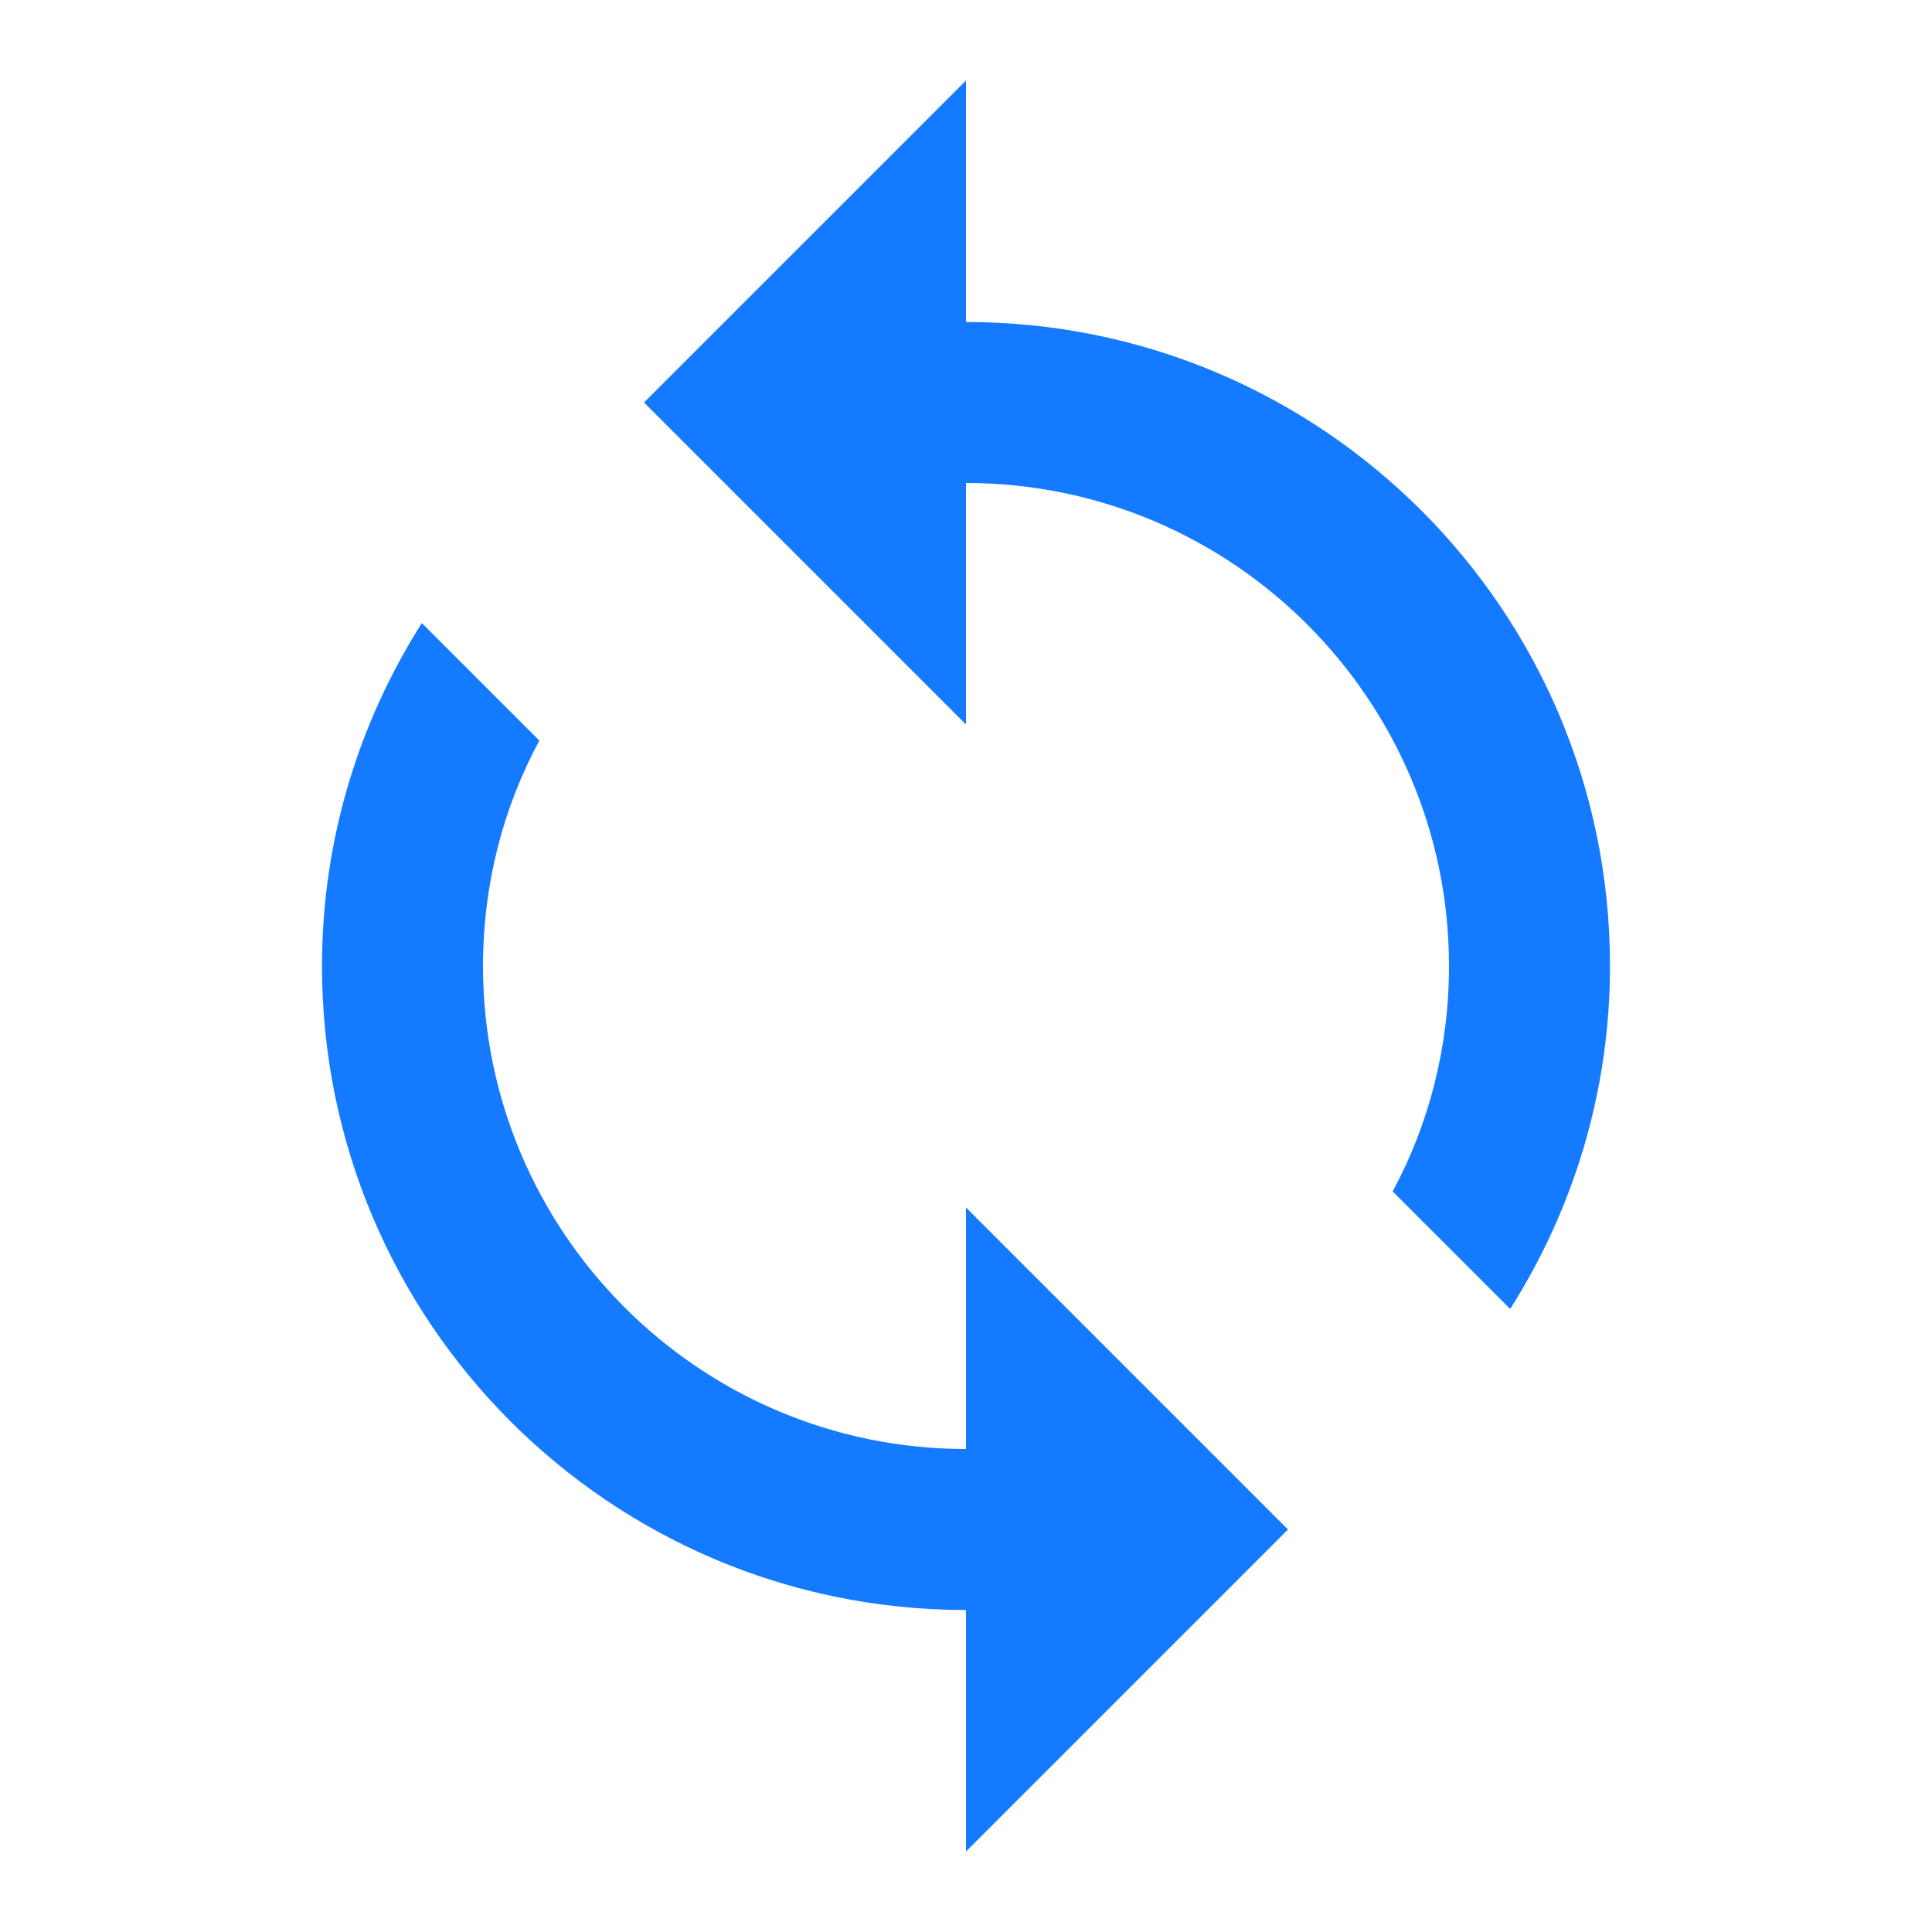 <svg width="18" height="18" viewBox="0 0 18 18" fill="none" xmlns="http://www.w3.org/2000/svg">
<path d="M9 3V0.75L6 3.75L9 6.75V4.5C11.482 4.5 13.5 6.518 13.5 9C13.5 9.758 13.312 10.477 12.975 11.1L14.07 12.195C14.655 11.273 15 10.178 15 9C15 5.685 12.315 3 9 3ZM9 13.5C6.518 13.5 4.5 11.482 4.5 9C4.5 8.242 4.688 7.522 5.025 6.9L3.93 5.805C3.345 6.728 3 7.822 3 9C3 12.315 5.685 15 9 15V17.25L12 14.25L9 11.25V13.5Z" fill="#147AFF"/>
</svg>
